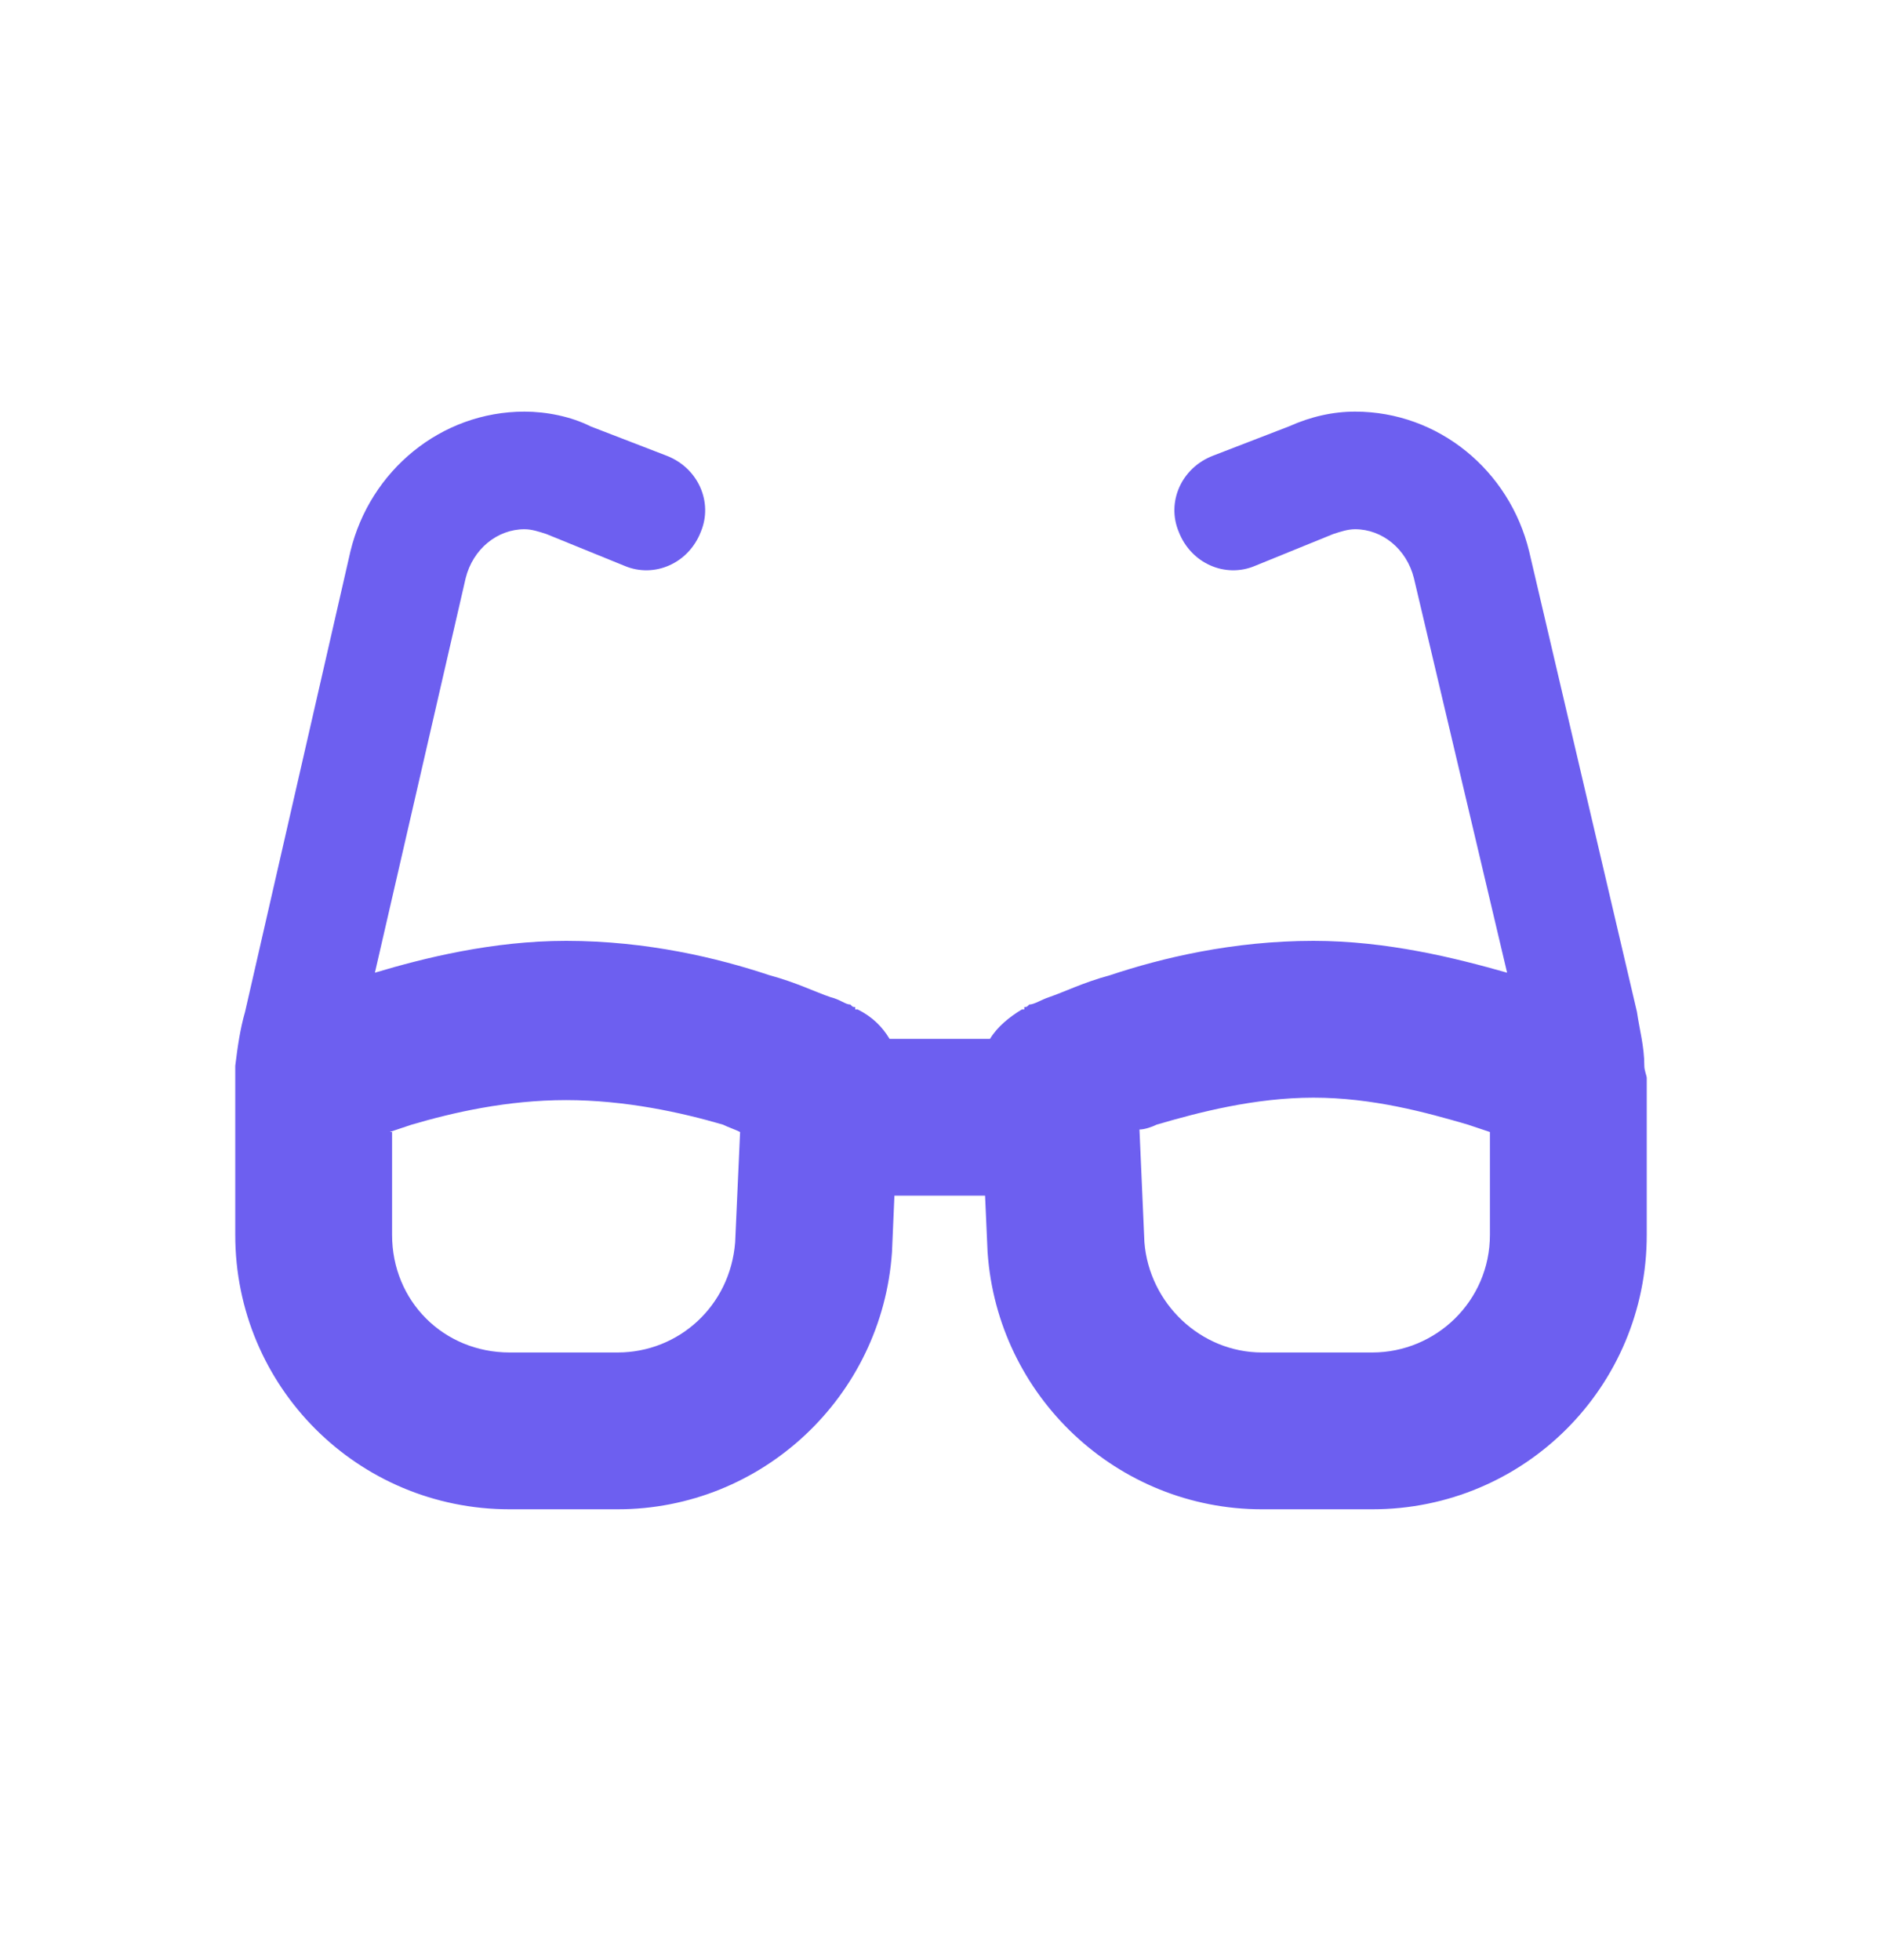 <svg width="24" height="25" viewBox="0 0 24 25" fill="none" xmlns="http://www.w3.org/2000/svg">
<path d="M6.688 6.75C6.344 6.75 6.031 7 5.938 7.375L4.781 12.406C5.406 12.219 6.281 12 7.219 12C8.25 12 9.156 12.219 9.812 12.438C10.156 12.531 10.406 12.656 10.594 12.719C10.719 12.75 10.781 12.812 10.844 12.812C10.875 12.844 10.875 12.844 10.906 12.844V12.875H10.938C10.938 12.875 10.938 12.875 10.719 13.25L10.938 12.875C11.125 12.969 11.25 13.094 11.344 13.25H12.625C12.719 13.094 12.875 12.969 13.031 12.875L13.25 13.25C13.031 12.875 13.031 12.875 13.031 12.875H13.062V12.844C13.094 12.844 13.094 12.844 13.125 12.812C13.188 12.812 13.281 12.75 13.375 12.719C13.562 12.656 13.812 12.531 14.156 12.438C14.812 12.219 15.719 12 16.75 12C17.688 12 18.562 12.219 19.219 12.406L18.031 7.375C17.938 7 17.625 6.75 17.281 6.75C17.188 6.75 17.094 6.781 17 6.812L16 7.219C15.625 7.375 15.188 7.188 15.031 6.781C14.875 6.406 15.062 5.969 15.469 5.812L16.438 5.438C16.719 5.312 17 5.25 17.281 5.25C18.344 5.25 19.25 6 19.5 7.031L20.875 12.906C20.906 13.125 20.969 13.344 20.969 13.594C20.969 13.656 21 13.719 21 13.75V13.969V15.25V15.75C21 17.688 19.438 19.25 17.5 19.25H16.094C14.25 19.25 12.719 17.812 12.594 15.969L12.562 15.25H11.406L11.375 15.969C11.25 17.812 9.719 19.25 7.875 19.25H6.5C4.562 19.25 3 17.688 3 15.75V15.25V13.969V13.75C3 13.719 3 13.656 3 13.594C3.031 13.344 3.062 13.125 3.125 12.906L4.469 7.031C4.719 6 5.625 5.25 6.688 5.25C6.969 5.25 7.281 5.312 7.531 5.438L8.5 5.812C8.906 5.969 9.094 6.406 8.938 6.781C8.781 7.188 8.344 7.375 7.969 7.219L6.969 6.812C6.875 6.781 6.781 6.75 6.688 6.75ZM5 14.438V15.75C5 16.594 5.656 17.25 6.5 17.25H7.875C8.656 17.25 9.312 16.656 9.375 15.844L9.438 14.438C9.375 14.406 9.281 14.375 9.219 14.344C8.688 14.188 7.969 14.031 7.219 14.031C6.469 14.031 5.781 14.188 5.25 14.344C5.156 14.375 5.062 14.406 4.969 14.438H5ZM19 15.75V14.438C18.906 14.406 18.812 14.375 18.719 14.344C18.188 14.188 17.5 14 16.75 14C16 14 15.281 14.188 14.75 14.344C14.688 14.375 14.594 14.406 14.531 14.406L14.594 15.844C14.656 16.625 15.312 17.25 16.094 17.25H17.5C18.312 17.25 19 16.594 19 15.75Z" fill="#6D5FF0"/>
</svg>
